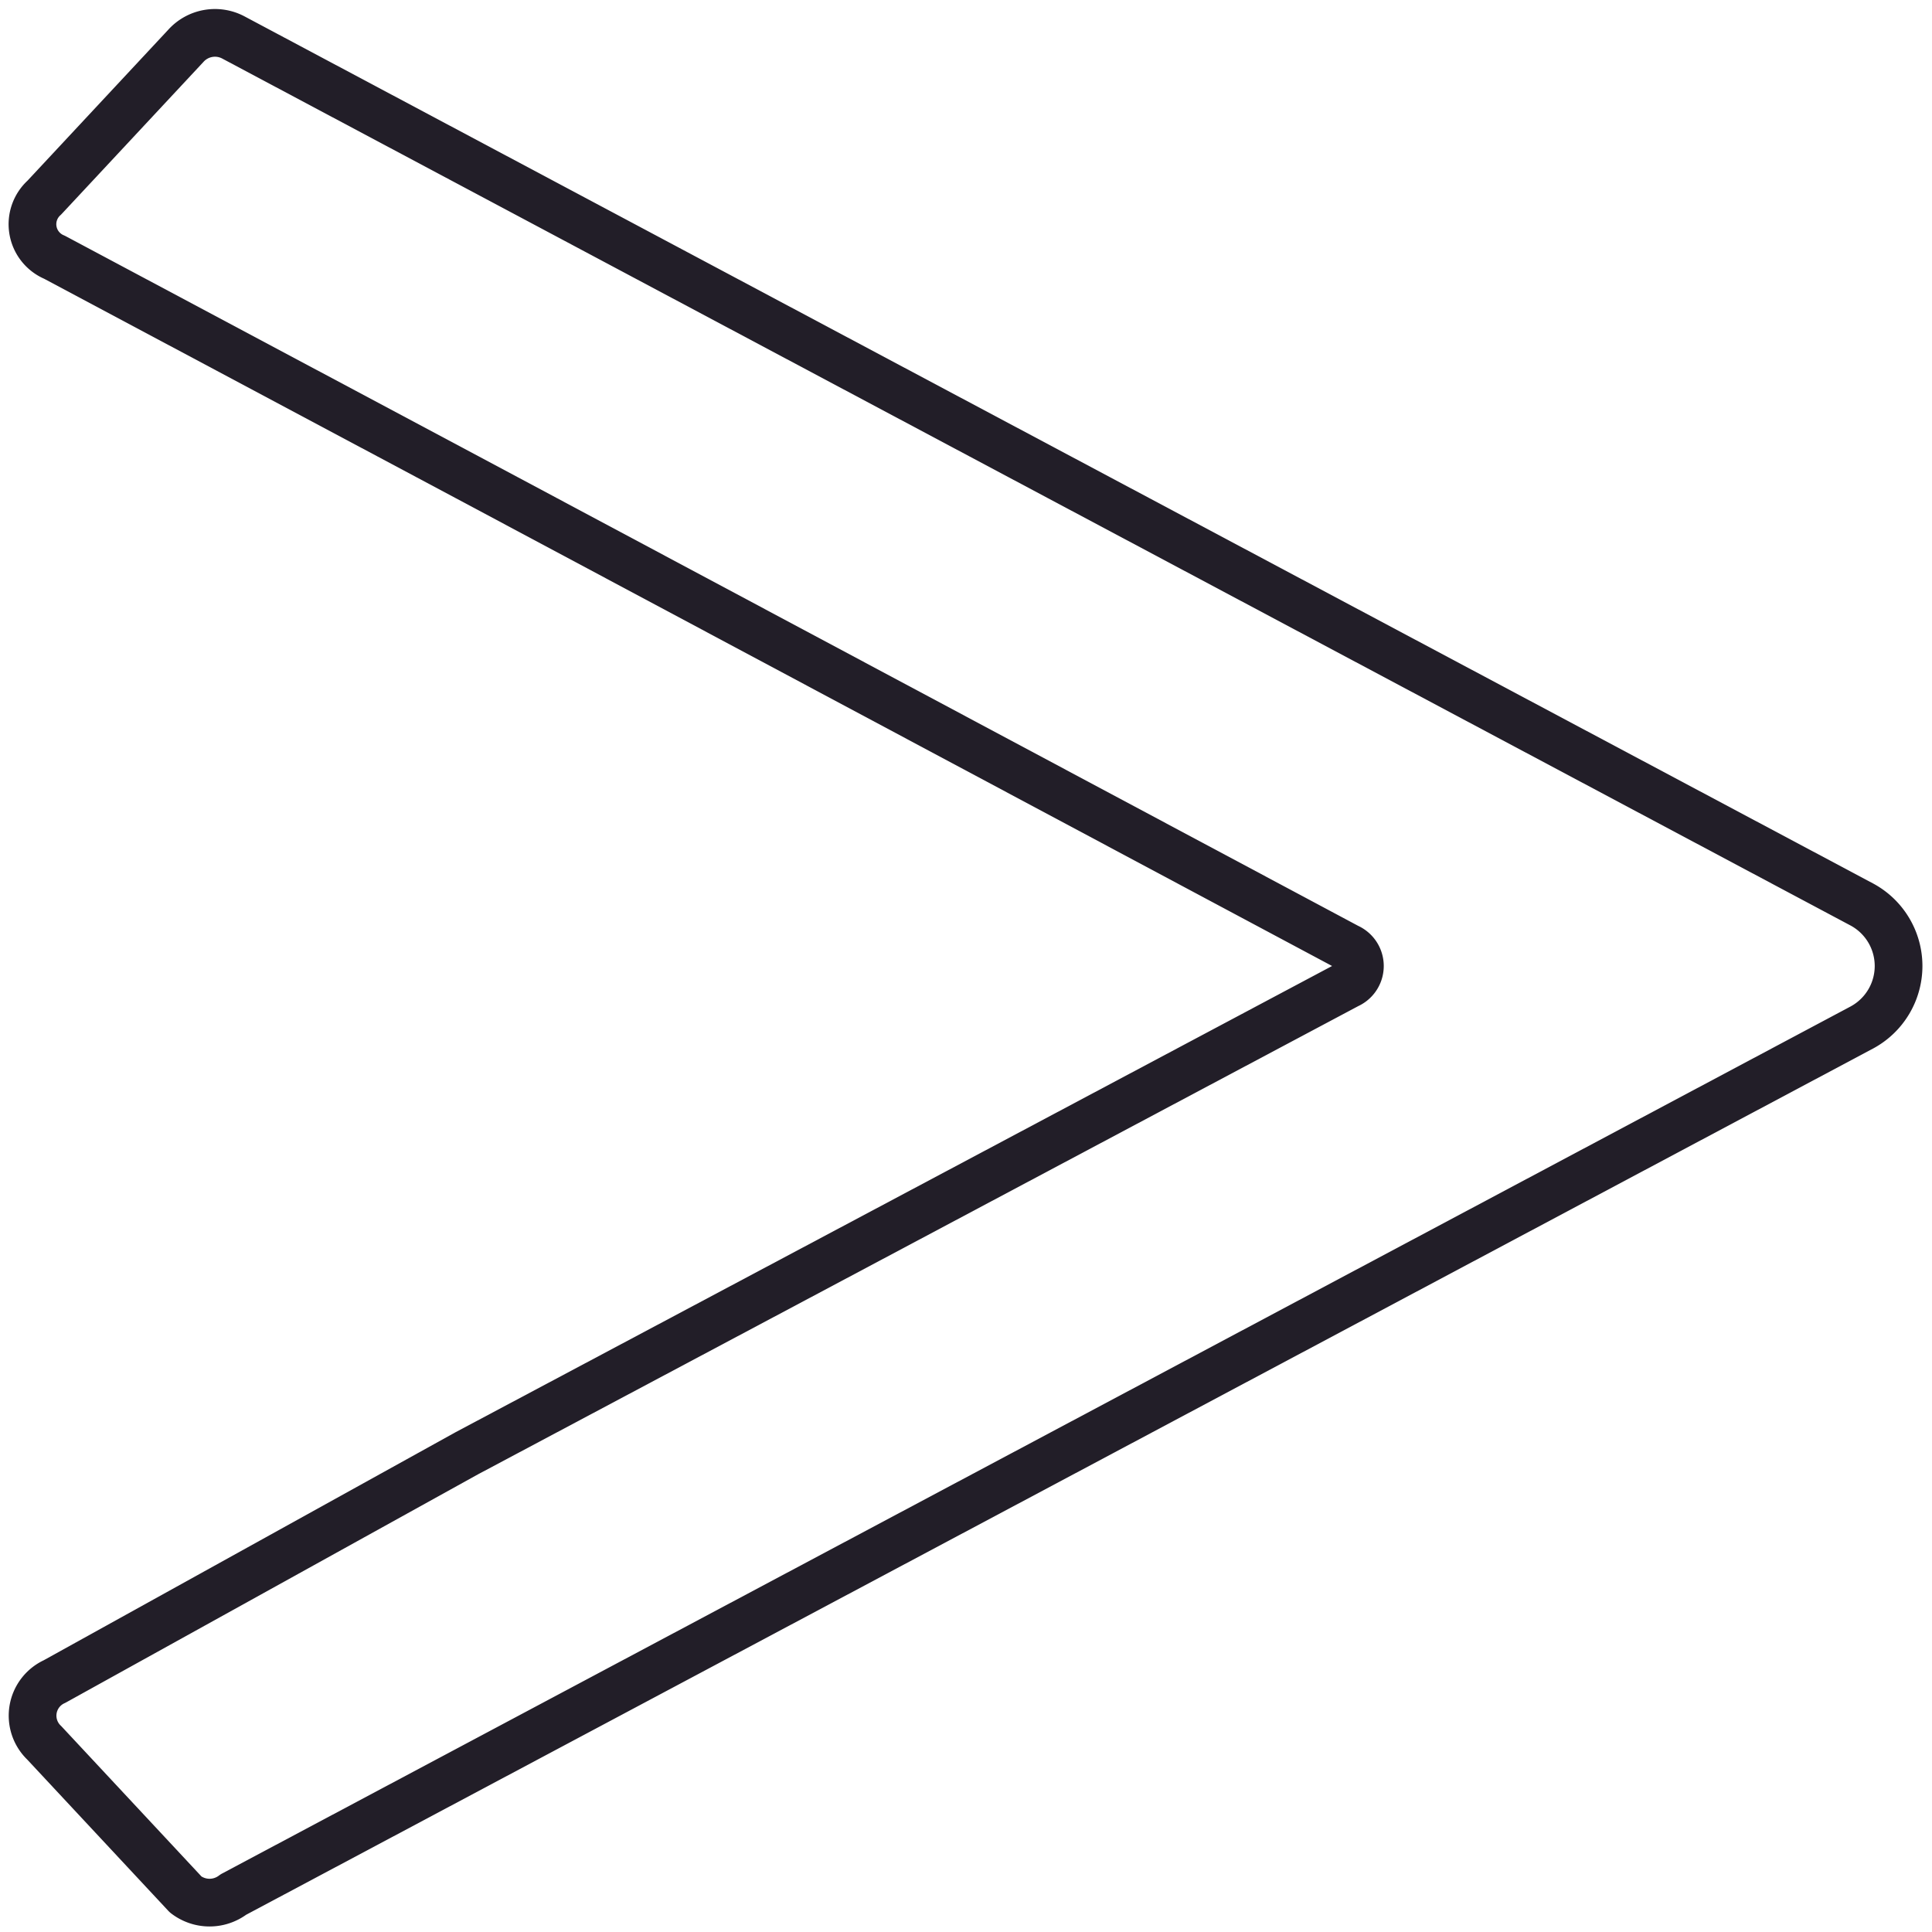 <svg id="Layer_1" data-name="Layer 1" xmlns="http://www.w3.org/2000/svg" viewBox="0 0 11.34 11.34"><defs><style>.cls-1{fill:none;stroke:#221e28;stroke-linecap:round;stroke-linejoin:round;stroke-width:0.28px;}</style></defs><path class="cls-1" d="M1.37.22l9.56,5.09a.41.41,0,0,1,0,.72L1.37,11.12a.23.23,0,0,1-.28,0l-.83-.89a.22.22,0,0,1,.06-.36L2.74,8.53,7.91,5.78a.12.12,0,0,0,0-.22L2.74,2.8.32,1.51a.21.21,0,0,1-.06-.35L1.09.27A.23.23,0,0,1,1.37.22Z"/></svg>